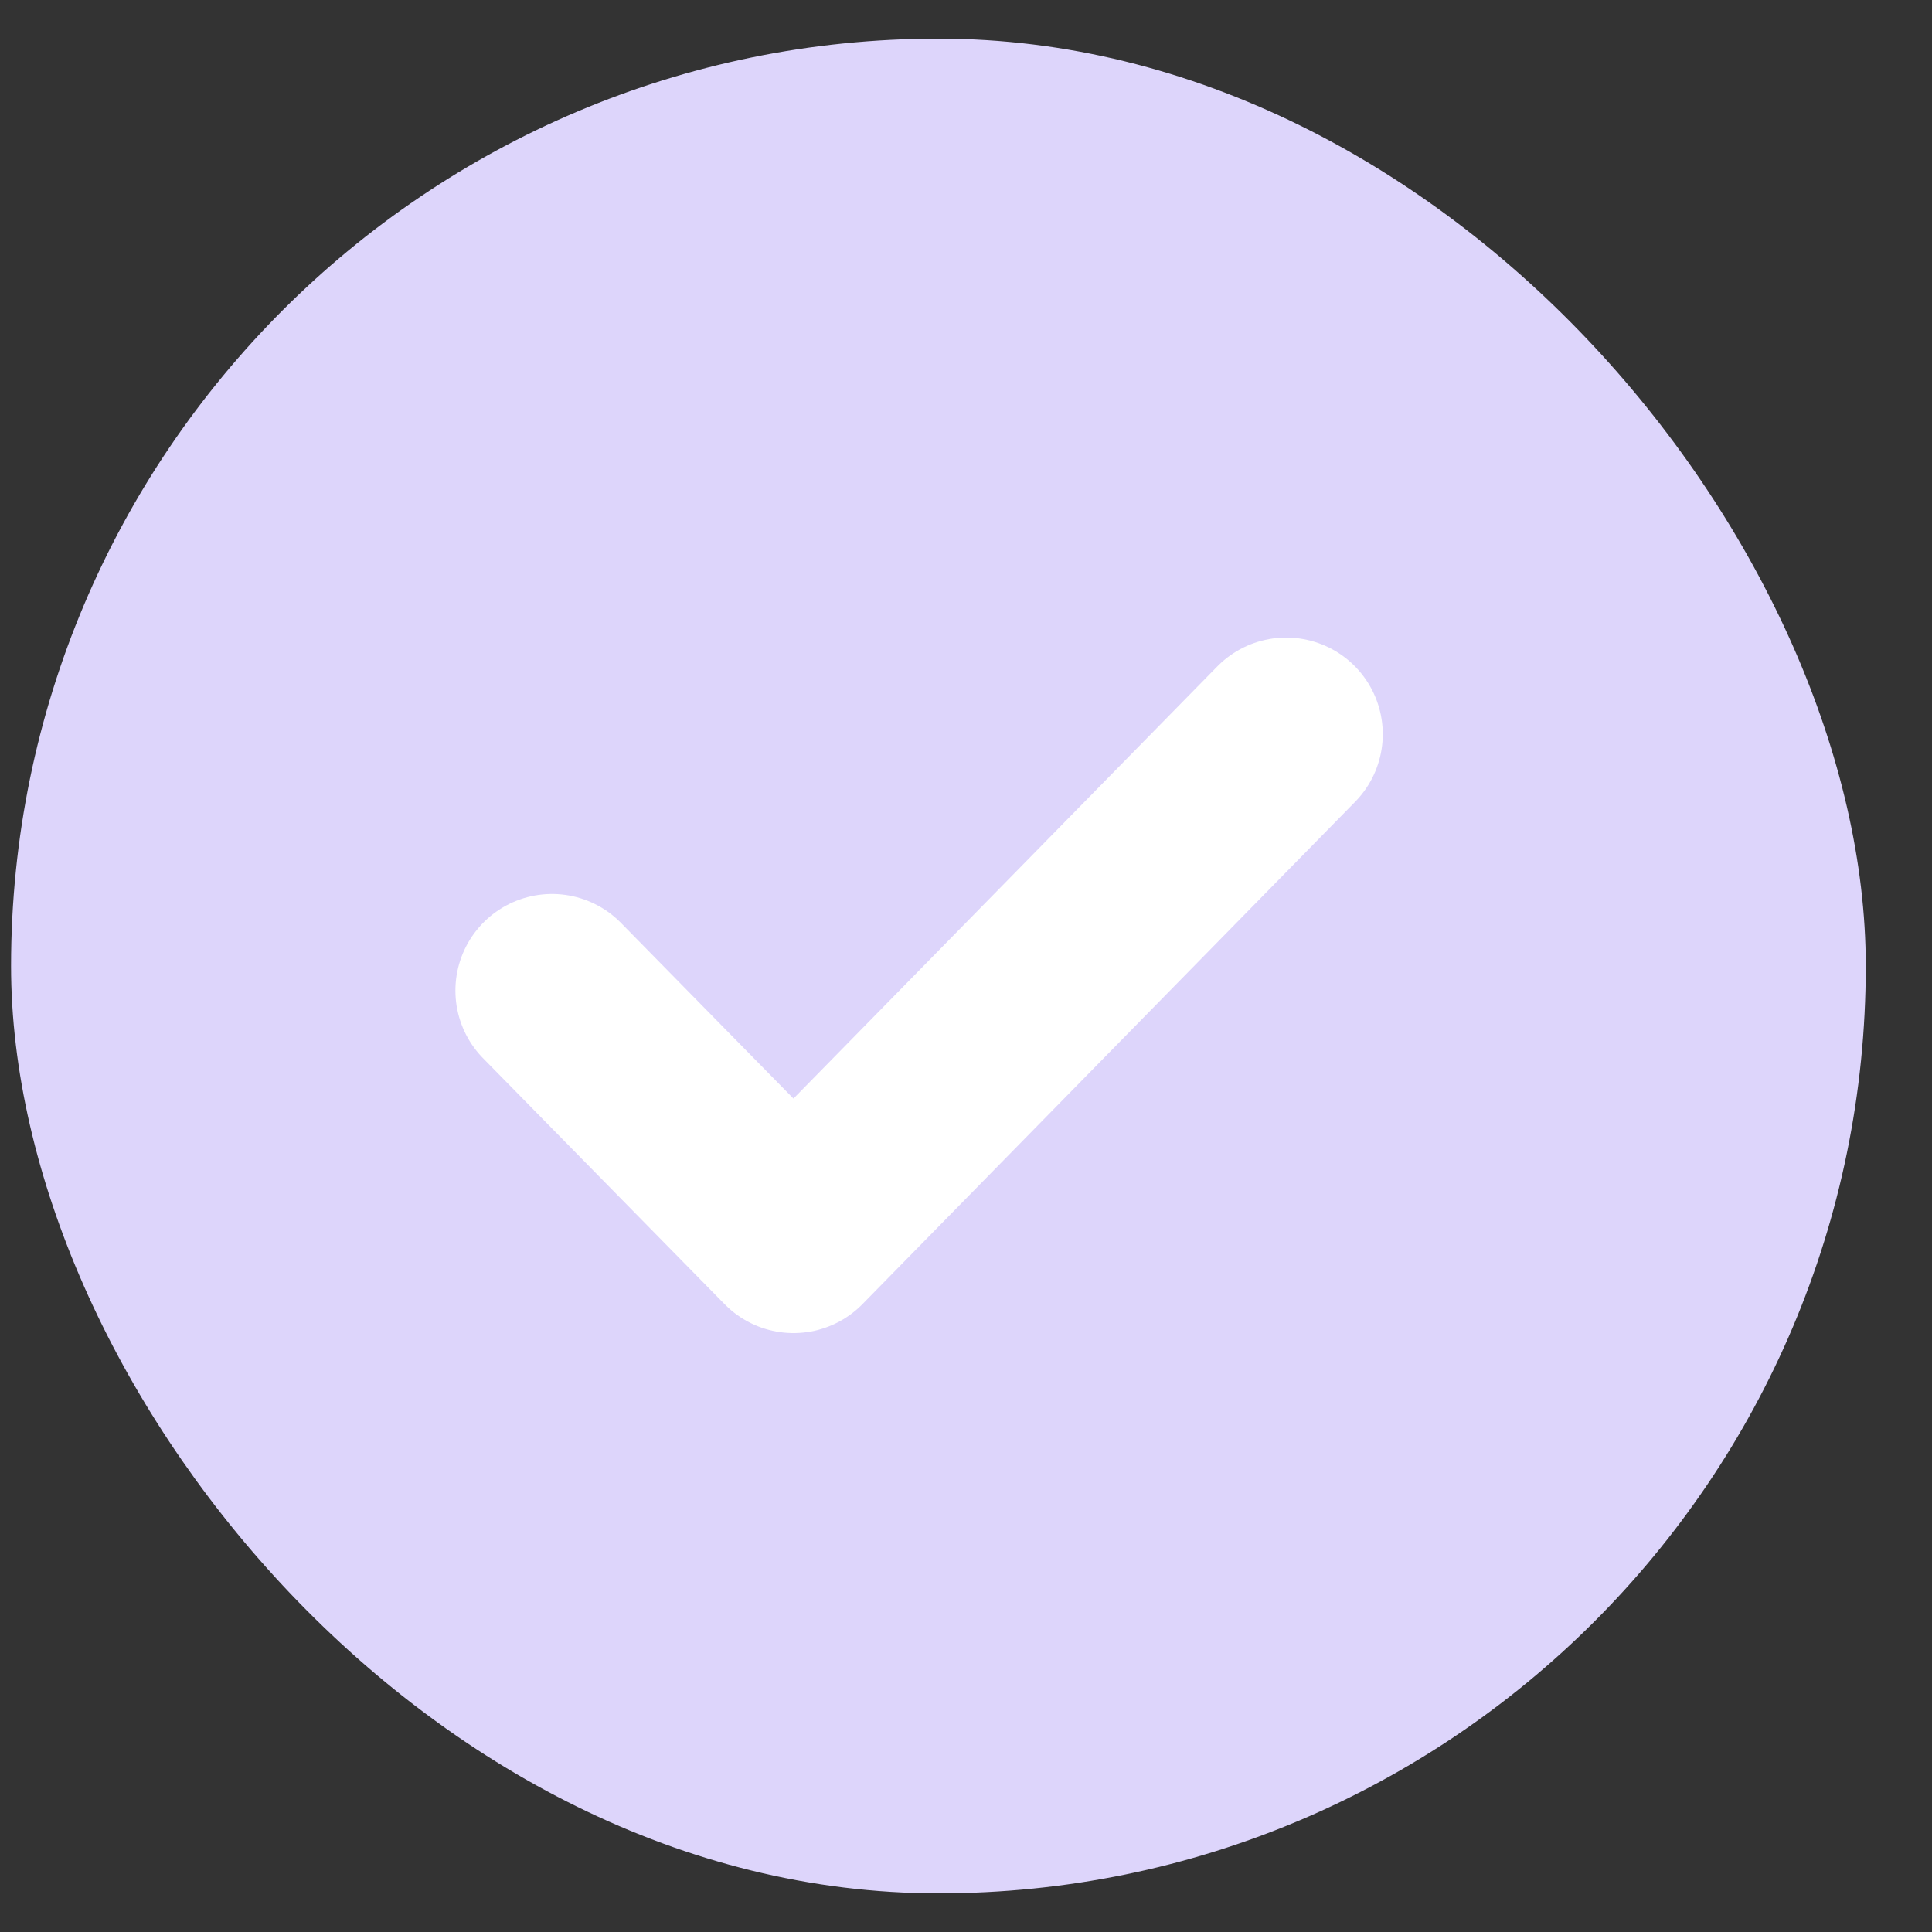 <svg width="25" height="25" viewBox="0 0 25 25" fill="none" xmlns="http://www.w3.org/2000/svg">
<rect x="0" y="0" width="25" height="25" fill="#333333" stroke="none"/>
<rect x="0.143" y="0.5" width="24" height="24" rx="12" fill="#DDD5FB"/>
<path d="M16.643 9.5L10.268 16L7.143 12.818" stroke="white" stroke-width="2.5" stroke-linecap="round" stroke-linejoin="round"/>
</svg>
